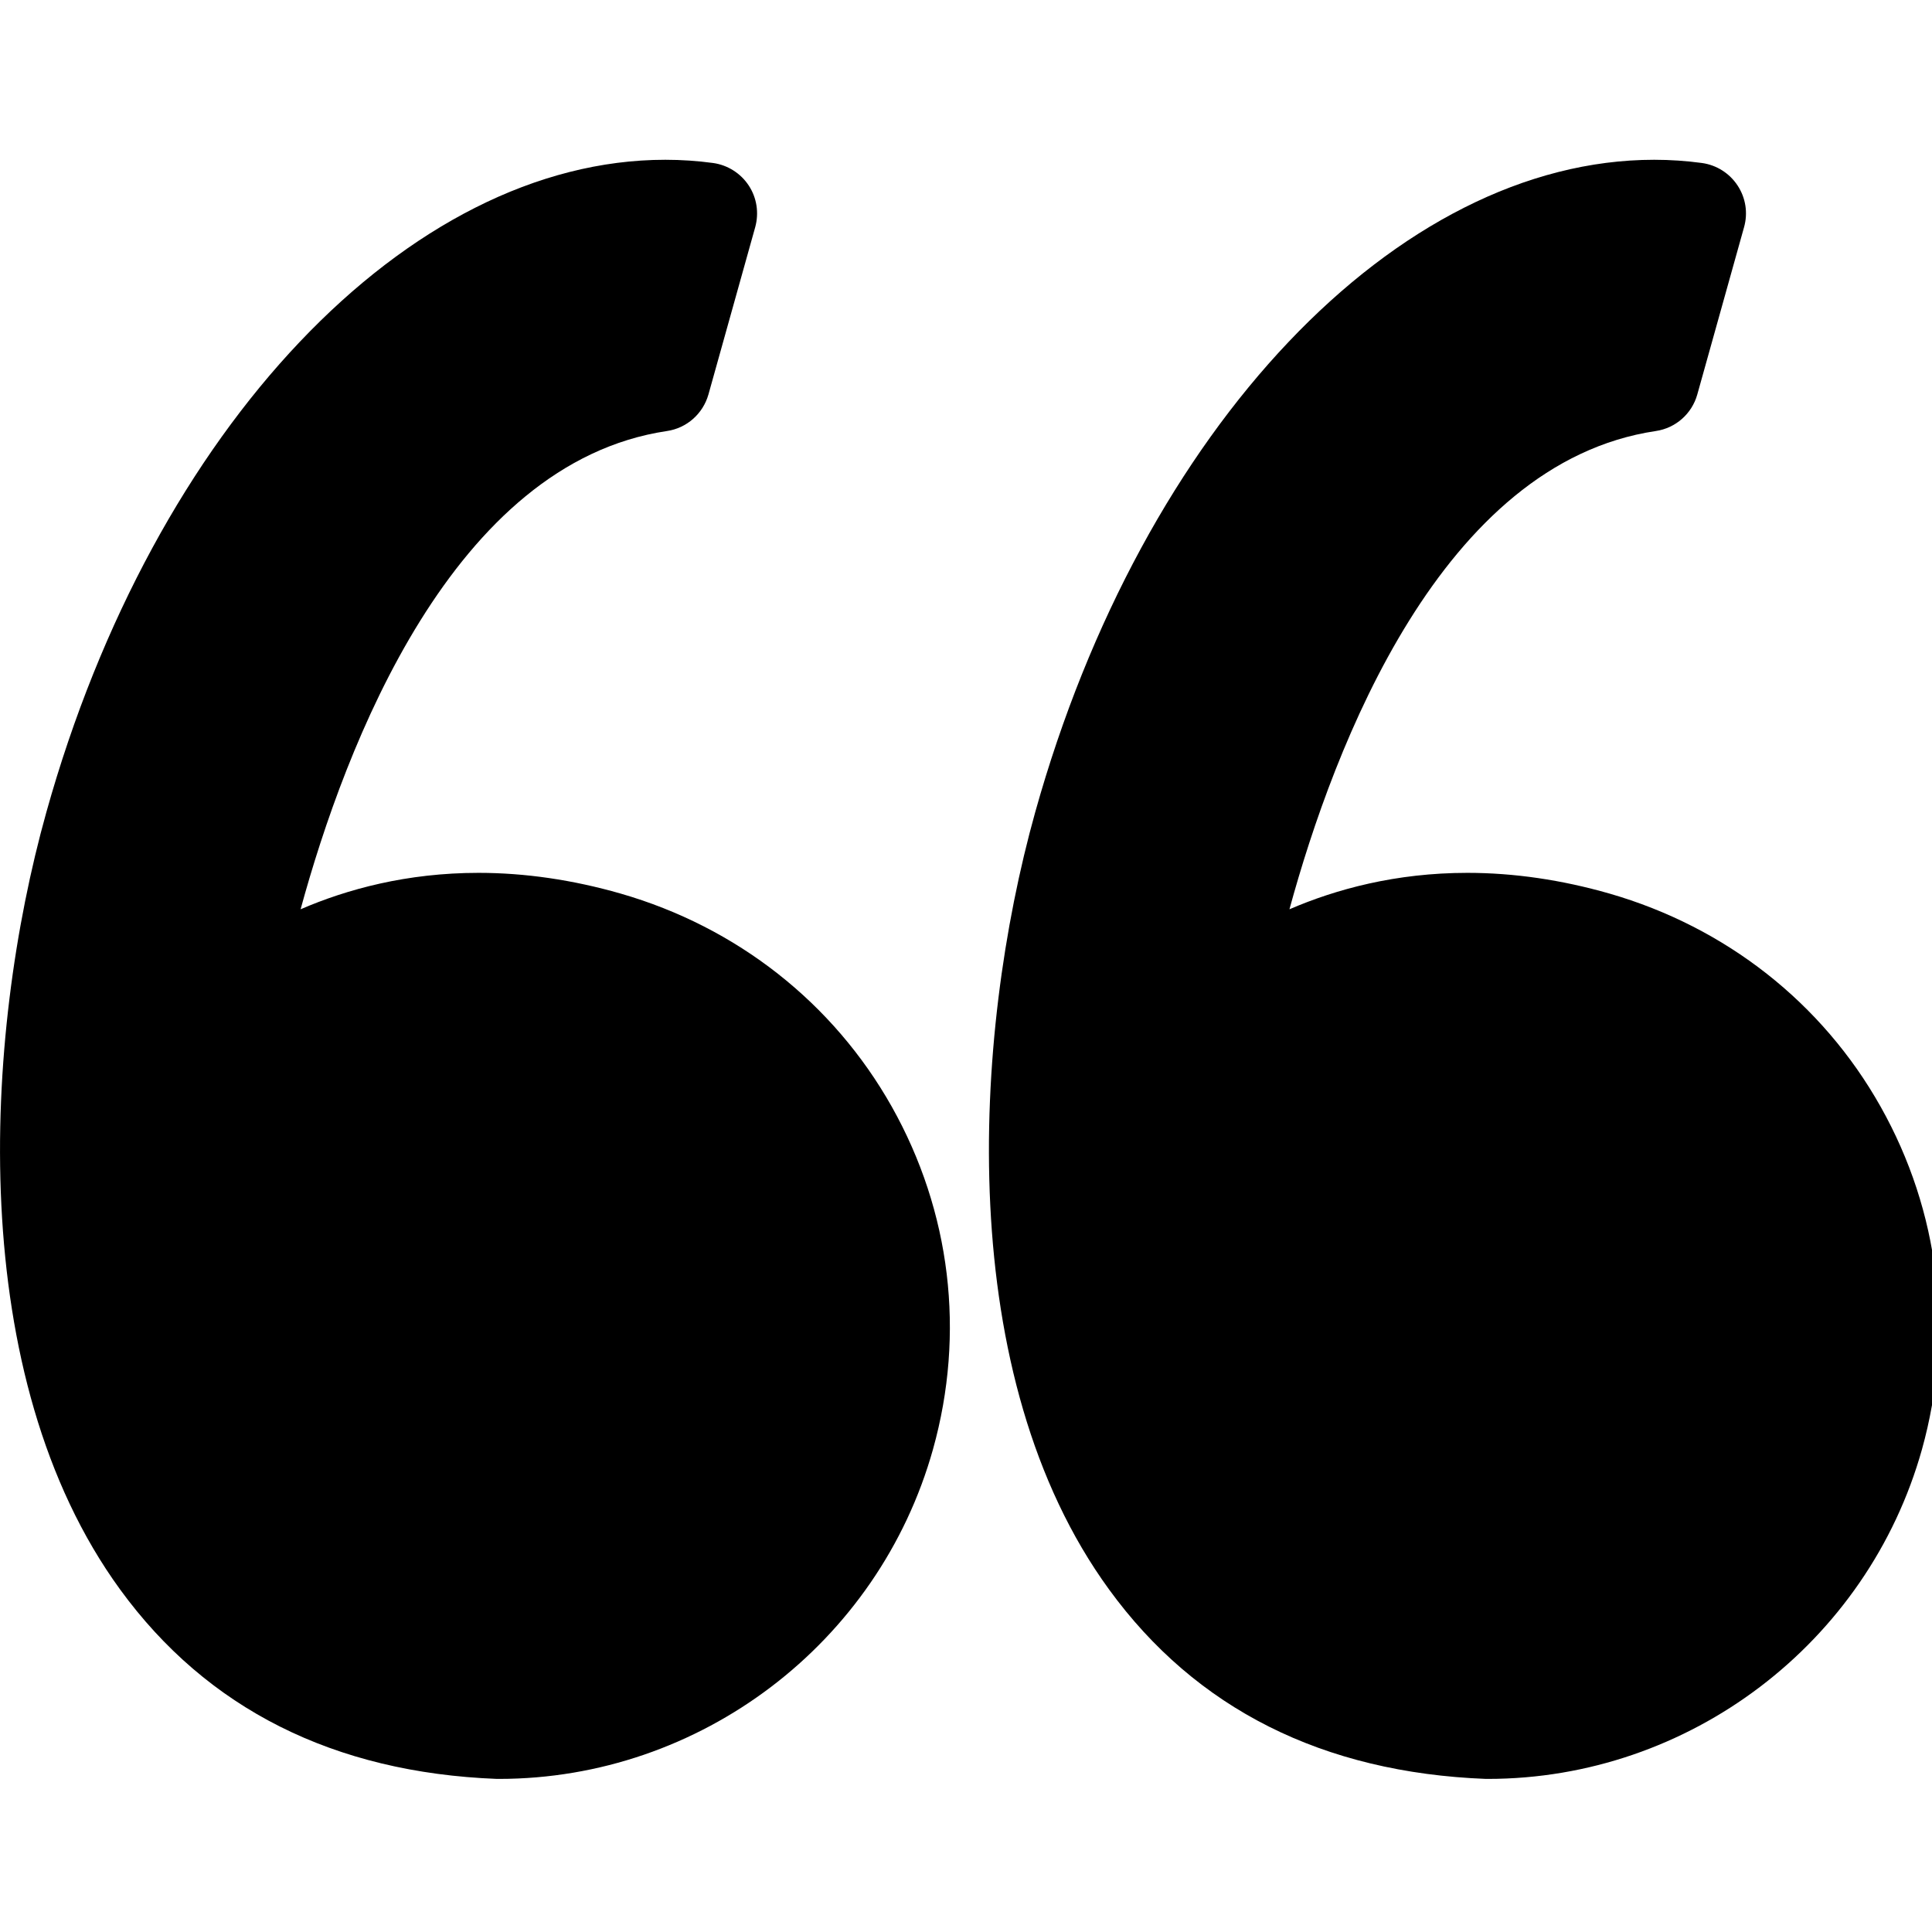 <?xml version="1.0" encoding="UTF-8"?>
<svg xmlns="http://www.w3.org/2000/svg" xmlns:xlink="http://www.w3.org/1999/xlink" width="70pt" height="70pt" viewBox="0 0 70 70" version="1.1">
<g id="surface1">
<path style=" stroke:none;fill-rule:nonzero;fill:rgb(0%,0%,0%);fill-opacity:1;" d="M 22.484 32.375 C 20.754 31.879 19.023 31.625 17.34 31.625 C 14.742 31.625 12.57 32.219 10.891 32.945 C 12.512 27.012 16.406 16.773 24.164 15.617 C 24.883 15.512 25.469 14.992 25.668 14.293 L 27.363 8.23 C 27.504 7.715 27.422 7.168 27.129 6.723 C 26.836 6.277 26.363 5.98 25.84 5.906 C 25.266 5.828 24.684 5.789 24.105 5.789 C 14.793 5.789 5.57 15.508 1.68 29.426 C -0.605 37.59 -1.273 49.863 4.352 57.59 C 7.5 61.914 12.094 64.223 18.004 64.453 C 18.027 64.453 18.051 64.453 18.078 64.453 C 25.371 64.453 31.836 59.543 33.805 52.508 C 34.98 48.305 34.449 43.898 32.309 40.094 C 30.188 36.332 26.699 33.59 22.484 32.375 Z M 22.484 32.375 "/>
<path style=" stroke:none;fill-rule:nonzero;fill:rgb(0%,0%,0%);fill-opacity:1;" d="M 68.137 40.094 C 66.02 36.332 62.527 33.59 58.312 32.375 C 56.582 31.879 54.852 31.625 53.168 31.625 C 50.57 31.625 48.402 32.219 46.719 32.945 C 48.34 27.012 52.234 16.773 59.992 15.617 C 60.711 15.512 61.301 14.992 61.496 14.293 L 63.191 8.23 C 63.336 7.715 63.25 7.168 62.957 6.723 C 62.664 6.277 62.195 5.98 61.668 5.906 C 61.098 5.828 60.512 5.789 59.934 5.789 C 50.621 5.789 41.398 15.508 37.508 29.426 C 35.227 37.59 34.555 49.863 40.184 57.59 C 43.328 61.914 47.926 64.223 53.836 64.453 C 53.859 64.453 53.883 64.453 53.906 64.453 C 61.199 64.453 67.668 59.543 69.637 52.512 C 70.809 48.305 70.277 43.898 68.137 40.094 Z M 68.137 40.094 "/>
</g>
</svg>

